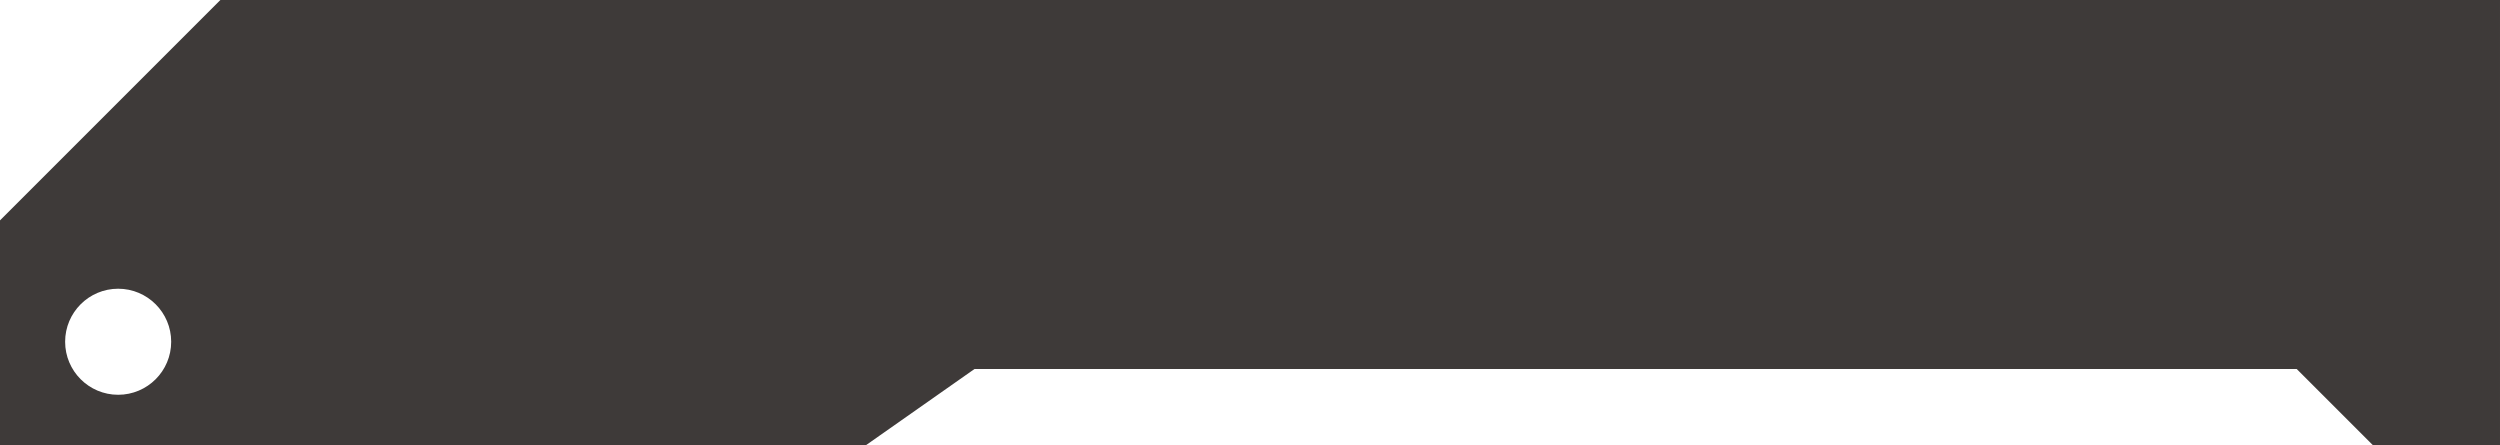 <?xml version="1.0" encoding="utf-8"?>
<!-- Generator: Adobe Illustrator 26.5.0, SVG Export Plug-In . SVG Version: 6.00 Build 0)  -->
<svg version="1.1" id="圖層_1" xmlns="http://www.w3.org/2000/svg" xmlns:xlink="http://www.w3.org/1999/xlink" x="0px" y="0px"
	 viewBox="0 0 280.98 50.04" style="enable-background:new 0 0 280.98 50.04;" xml:space="preserve">
<style type="text/css">
	.st0{fill:#3E3A39;}
</style>
<path class="st0" d="M24.77,0L0,24.77v25.27h97.32l12.21-8.57h148.6l8.57,8.57h14.28V0H24.77z M13.28,44.37
	c-3.29,0-5.96-2.67-5.96-5.96s2.67-5.96,5.96-5.96c3.29,0,5.96,2.67,5.96,5.96S16.57,44.37,13.28,44.37z"/>
</svg>

